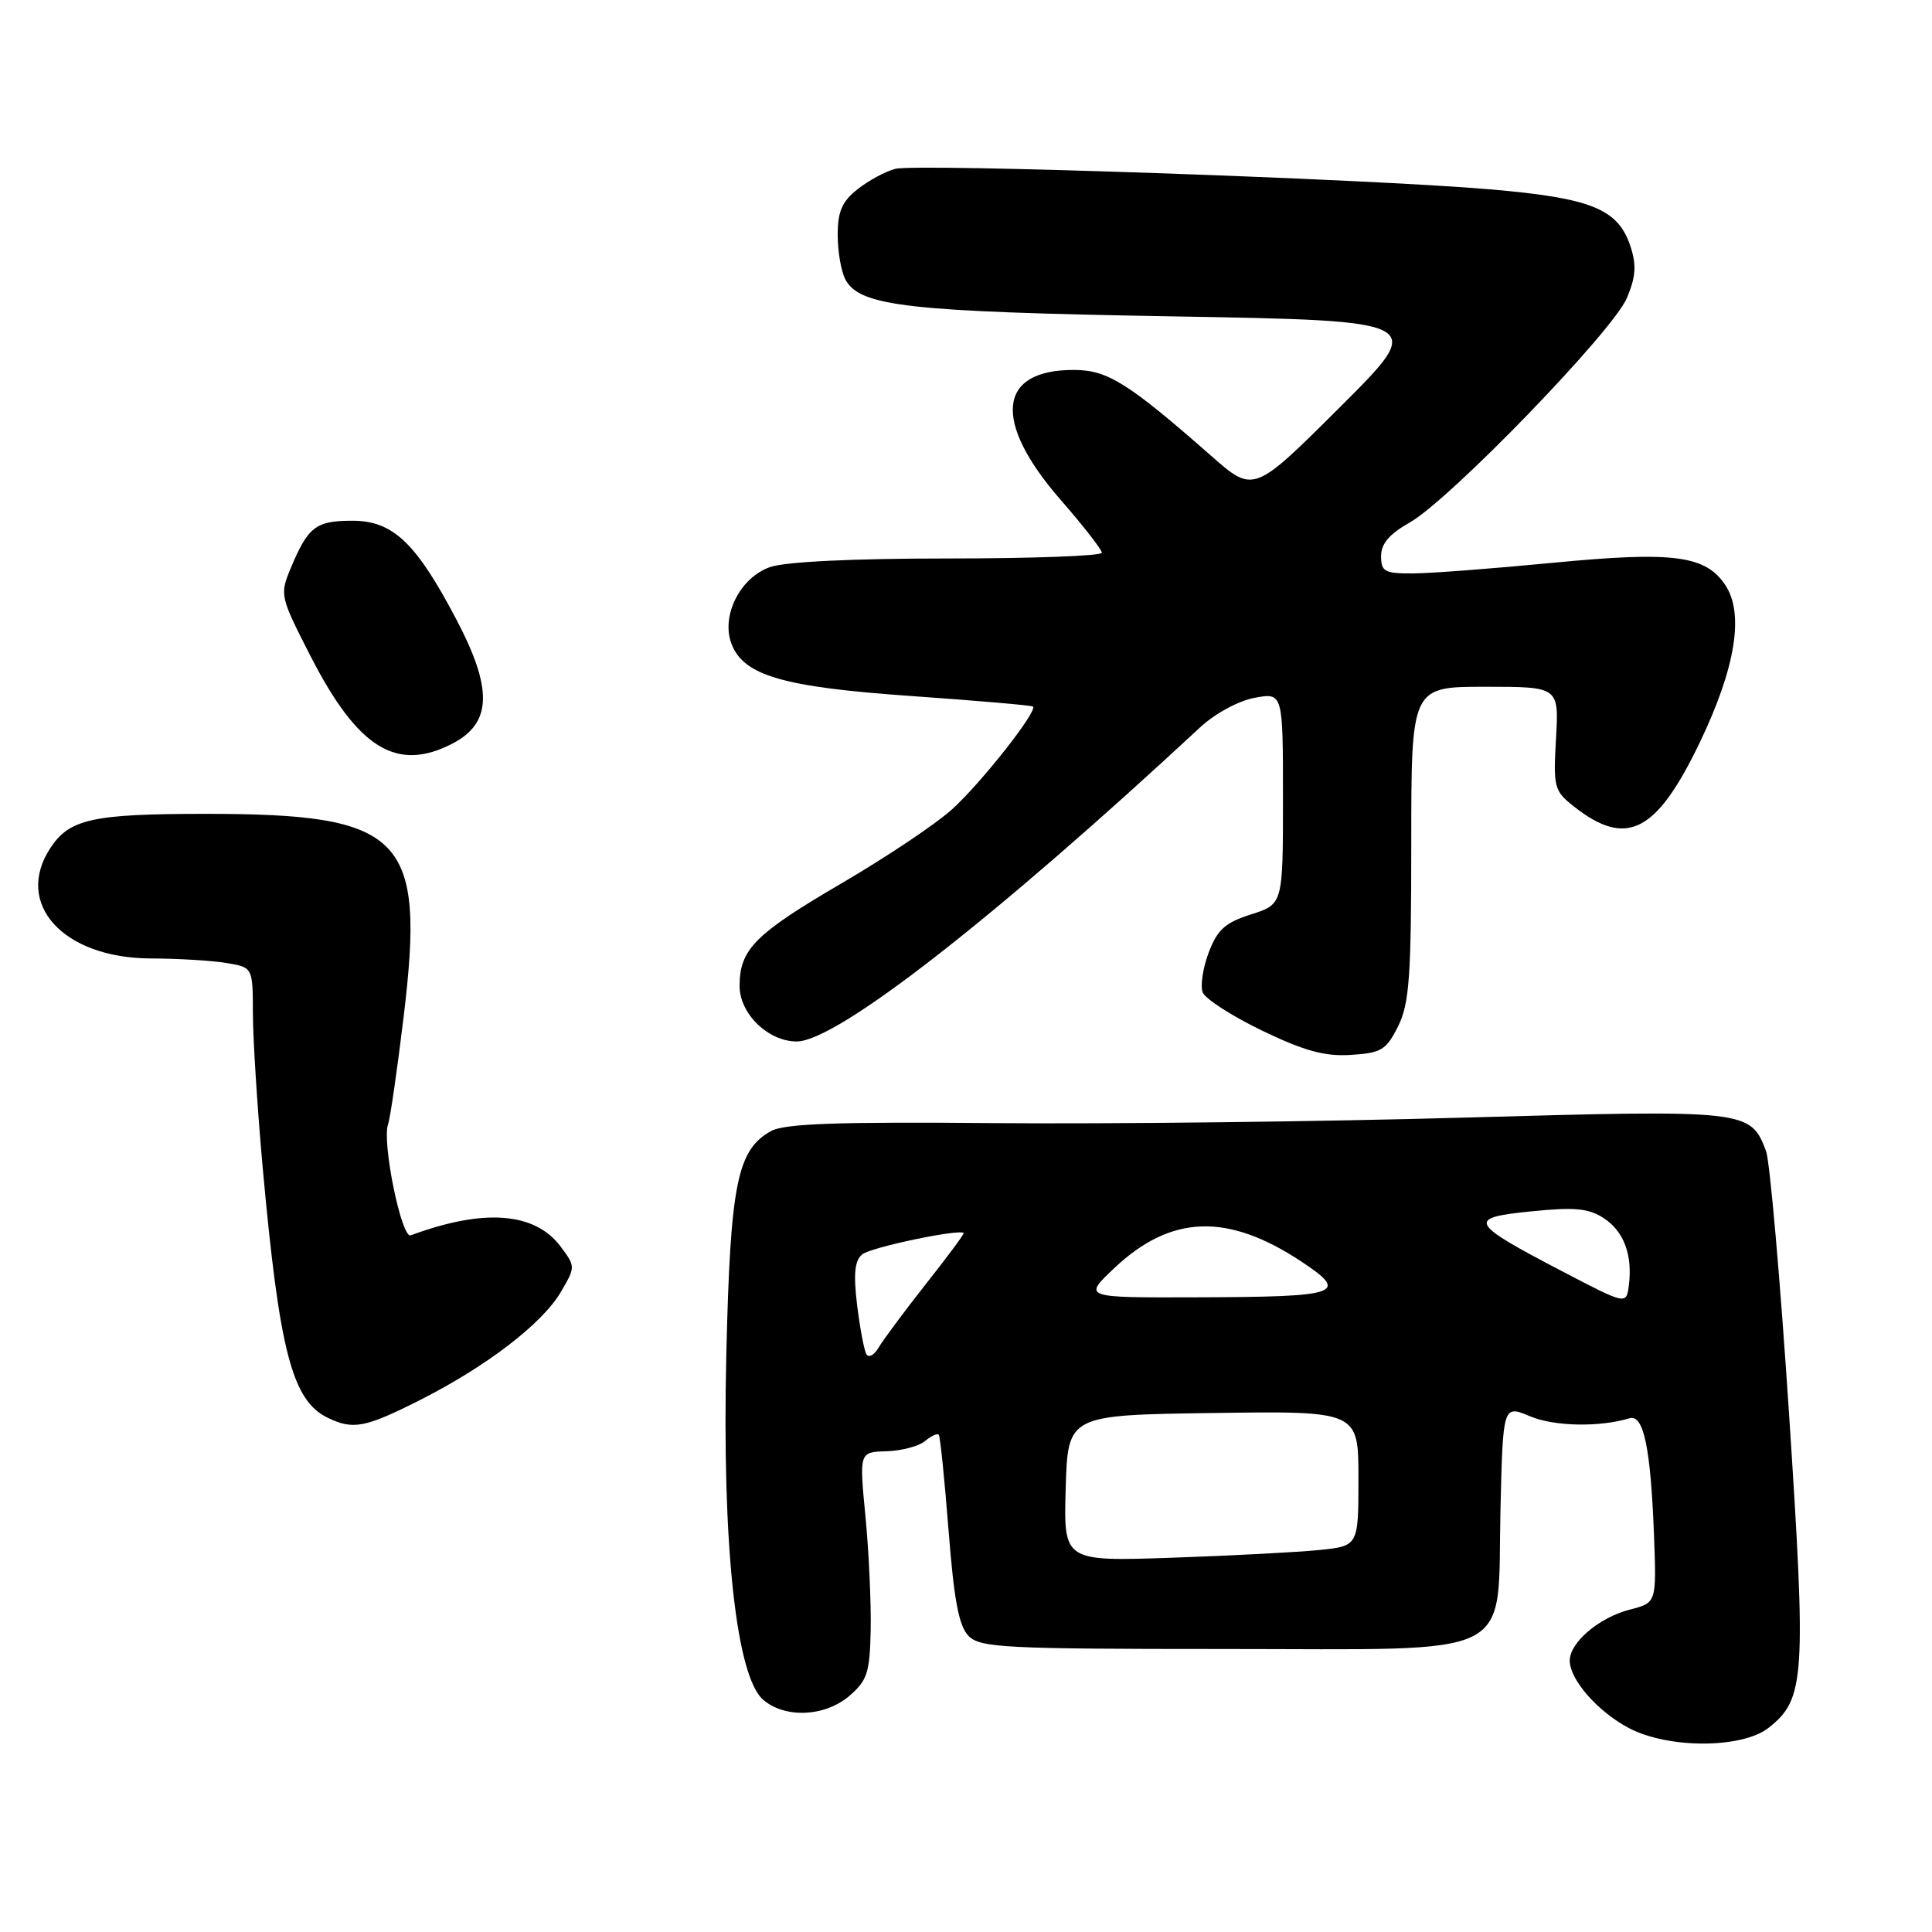 <?xml version="1.0" encoding="UTF-8" standalone="no"?>
<!DOCTYPE svg PUBLIC "-//W3C//DTD SVG 1.1//EN" "http://www.w3.org/Graphics/SVG/1.1/DTD/svg11.dtd" >
<svg xmlns="http://www.w3.org/2000/svg" xmlns:xlink="http://www.w3.org/1999/xlink" version="1.1" viewBox="0 0 256 256">
 <g >
 <path fill="currentColor"
d=" M 234.34 228.95 C 239.18 225.14 239.36 222.41 237.05 187.22 C 235.88 169.46 234.51 153.85 234.01 152.52 C 231.94 147.07 231.56 147.03 194.00 148.09 C 175.03 148.63 147.12 148.95 132.00 148.82 C 110.99 148.63 103.95 148.88 102.17 149.87 C 97.67 152.36 96.77 156.86 96.24 179.50 C 95.65 204.62 97.54 222.21 101.15 225.25 C 104.08 227.73 109.34 227.47 112.56 224.70 C 114.92 222.67 115.26 221.62 115.37 215.95 C 115.44 212.40 115.13 205.65 114.68 200.95 C 113.85 192.40 113.85 192.40 117.46 192.30 C 119.44 192.24 121.73 191.64 122.55 190.96 C 123.38 190.27 124.20 189.89 124.39 190.11 C 124.58 190.32 125.16 196.03 125.69 202.79 C 126.42 212.13 127.06 215.49 128.36 216.79 C 129.90 218.33 133.21 218.50 162.01 218.50 C 201.71 218.50 198.35 220.18 198.82 200.06 C 199.15 186.16 199.15 186.16 202.75 187.67 C 205.98 189.02 211.92 189.13 215.92 187.93 C 217.78 187.36 218.72 191.83 219.16 203.34 C 219.50 212.37 219.50 212.37 216.00 213.27 C 211.91 214.31 208.00 217.62 208.00 220.04 C 208.00 222.57 211.71 226.80 215.84 228.98 C 221.05 231.73 230.82 231.71 234.34 228.95 Z  M 55.62 185.53 C 64.48 181.05 71.87 175.38 74.33 171.17 C 76.26 167.87 76.26 167.82 74.29 165.18 C 70.87 160.61 64.11 160.10 54.42 163.69 C 53.20 164.14 50.58 151.31 51.42 148.97 C 51.71 148.16 52.64 141.73 53.49 134.68 C 56.38 110.75 53.51 107.83 27.09 107.84 C 12.24 107.85 9.20 108.52 6.67 112.37 C 1.82 119.78 8.38 126.97 20.00 127.00 C 23.58 127.01 28.07 127.28 30.00 127.60 C 33.50 128.18 33.50 128.18 33.51 134.34 C 33.52 137.73 34.10 146.80 34.79 154.50 C 37.01 179.04 38.69 185.56 43.42 187.86 C 46.79 189.49 48.36 189.19 55.62 185.53 Z  M 185.25 136.00 C 186.74 133.01 187.00 129.50 187.00 111.75 C 187.00 91.00 187.00 91.00 196.78 91.00 C 206.57 91.00 206.57 91.00 206.18 97.85 C 205.81 104.34 205.93 104.80 208.56 106.87 C 215.54 112.36 219.48 110.35 225.24 98.36 C 229.95 88.53 231.13 81.37 228.64 77.57 C 226.03 73.59 221.77 73.03 205.81 74.57 C 197.94 75.33 189.59 75.97 187.25 75.98 C 183.47 76.00 183.00 75.75 183.00 73.68 C 183.00 72.05 184.11 70.75 186.77 69.25 C 192.07 66.27 213.74 43.87 215.58 39.47 C 216.76 36.65 216.86 35.11 216.04 32.63 C 214.41 27.68 210.88 26.24 197.44 25.09 C 181.39 23.70 121.56 21.64 118.65 22.37 C 117.37 22.69 115.13 23.90 113.66 25.05 C 111.57 26.69 111.00 28.01 111.00 31.14 C 111.00 33.33 111.46 35.99 112.02 37.03 C 113.93 40.60 120.23 41.31 155.27 41.92 C 189.04 42.50 189.04 42.50 177.58 53.92 C 166.12 65.35 166.12 65.35 160.51 60.42 C 149.47 50.73 146.79 49.05 142.36 49.02 C 132.19 48.96 131.46 55.82 140.54 66.23 C 143.54 69.67 146.00 72.83 146.00 73.24 C 146.00 73.66 136.84 74.00 125.65 74.00 C 113.04 74.00 104.06 74.43 102.04 75.14 C 98.07 76.52 95.52 81.59 96.92 85.30 C 98.53 89.53 103.75 91.04 120.79 92.23 C 129.43 92.84 136.67 93.46 136.87 93.62 C 137.56 94.16 130.01 103.76 126.13 107.26 C 124.01 109.18 117.48 113.55 111.62 116.98 C 100.03 123.75 98.00 125.79 98.00 130.65 C 98.00 134.33 101.79 138.00 105.57 138.00 C 110.84 138.00 131.66 121.79 159.00 96.40 C 161.00 94.54 164.11 92.86 166.25 92.46 C 170.00 91.78 170.00 91.78 170.00 105.79 C 170.00 119.81 170.00 119.81 165.78 121.16 C 162.34 122.25 161.31 123.18 160.16 126.21 C 159.39 128.25 159.03 130.63 159.36 131.49 C 159.69 132.35 163.23 134.63 167.23 136.56 C 172.84 139.26 175.53 140.00 179.00 139.78 C 183.03 139.53 183.68 139.13 185.25 136.00 Z  M 59.93 98.54 C 65.18 95.82 65.33 91.33 60.48 82.10 C 55.12 71.90 52.07 69.00 46.68 69.00 C 41.85 69.00 40.82 69.79 38.53 75.27 C 37.05 78.82 37.10 79.03 41.18 87.00 C 47.43 99.18 52.57 102.34 59.93 98.54 Z  M 141.21 197.20 C 141.50 187.50 141.50 187.50 160.75 187.23 C 180.00 186.96 180.00 186.96 180.00 195.91 C 180.00 204.86 180.00 204.86 174.75 205.39 C 171.86 205.68 163.07 206.14 155.21 206.41 C 140.93 206.89 140.93 206.89 141.21 197.20 Z  M 114.80 179.44 C 114.50 178.92 113.95 175.99 113.57 172.92 C 113.07 168.78 113.25 167.04 114.25 166.21 C 115.37 165.28 127.07 162.82 127.69 163.38 C 127.80 163.48 125.55 166.52 122.69 170.13 C 119.84 173.75 117.02 177.54 116.43 178.55 C 115.84 179.56 115.11 179.96 114.80 179.44 Z  M 207.09 168.50 C 194.61 161.99 194.29 161.37 202.92 160.51 C 208.66 159.93 210.51 160.11 212.50 161.41 C 215.18 163.16 216.34 166.29 215.83 170.32 C 215.50 172.89 215.50 172.89 207.09 168.50 Z  M 147.64 168.04 C 155.16 160.94 162.65 160.68 172.45 167.17 C 178.86 171.42 177.59 171.85 158.50 171.90 C 143.50 171.95 143.50 171.95 147.64 168.04 Z "/>
</g>
</svg>
